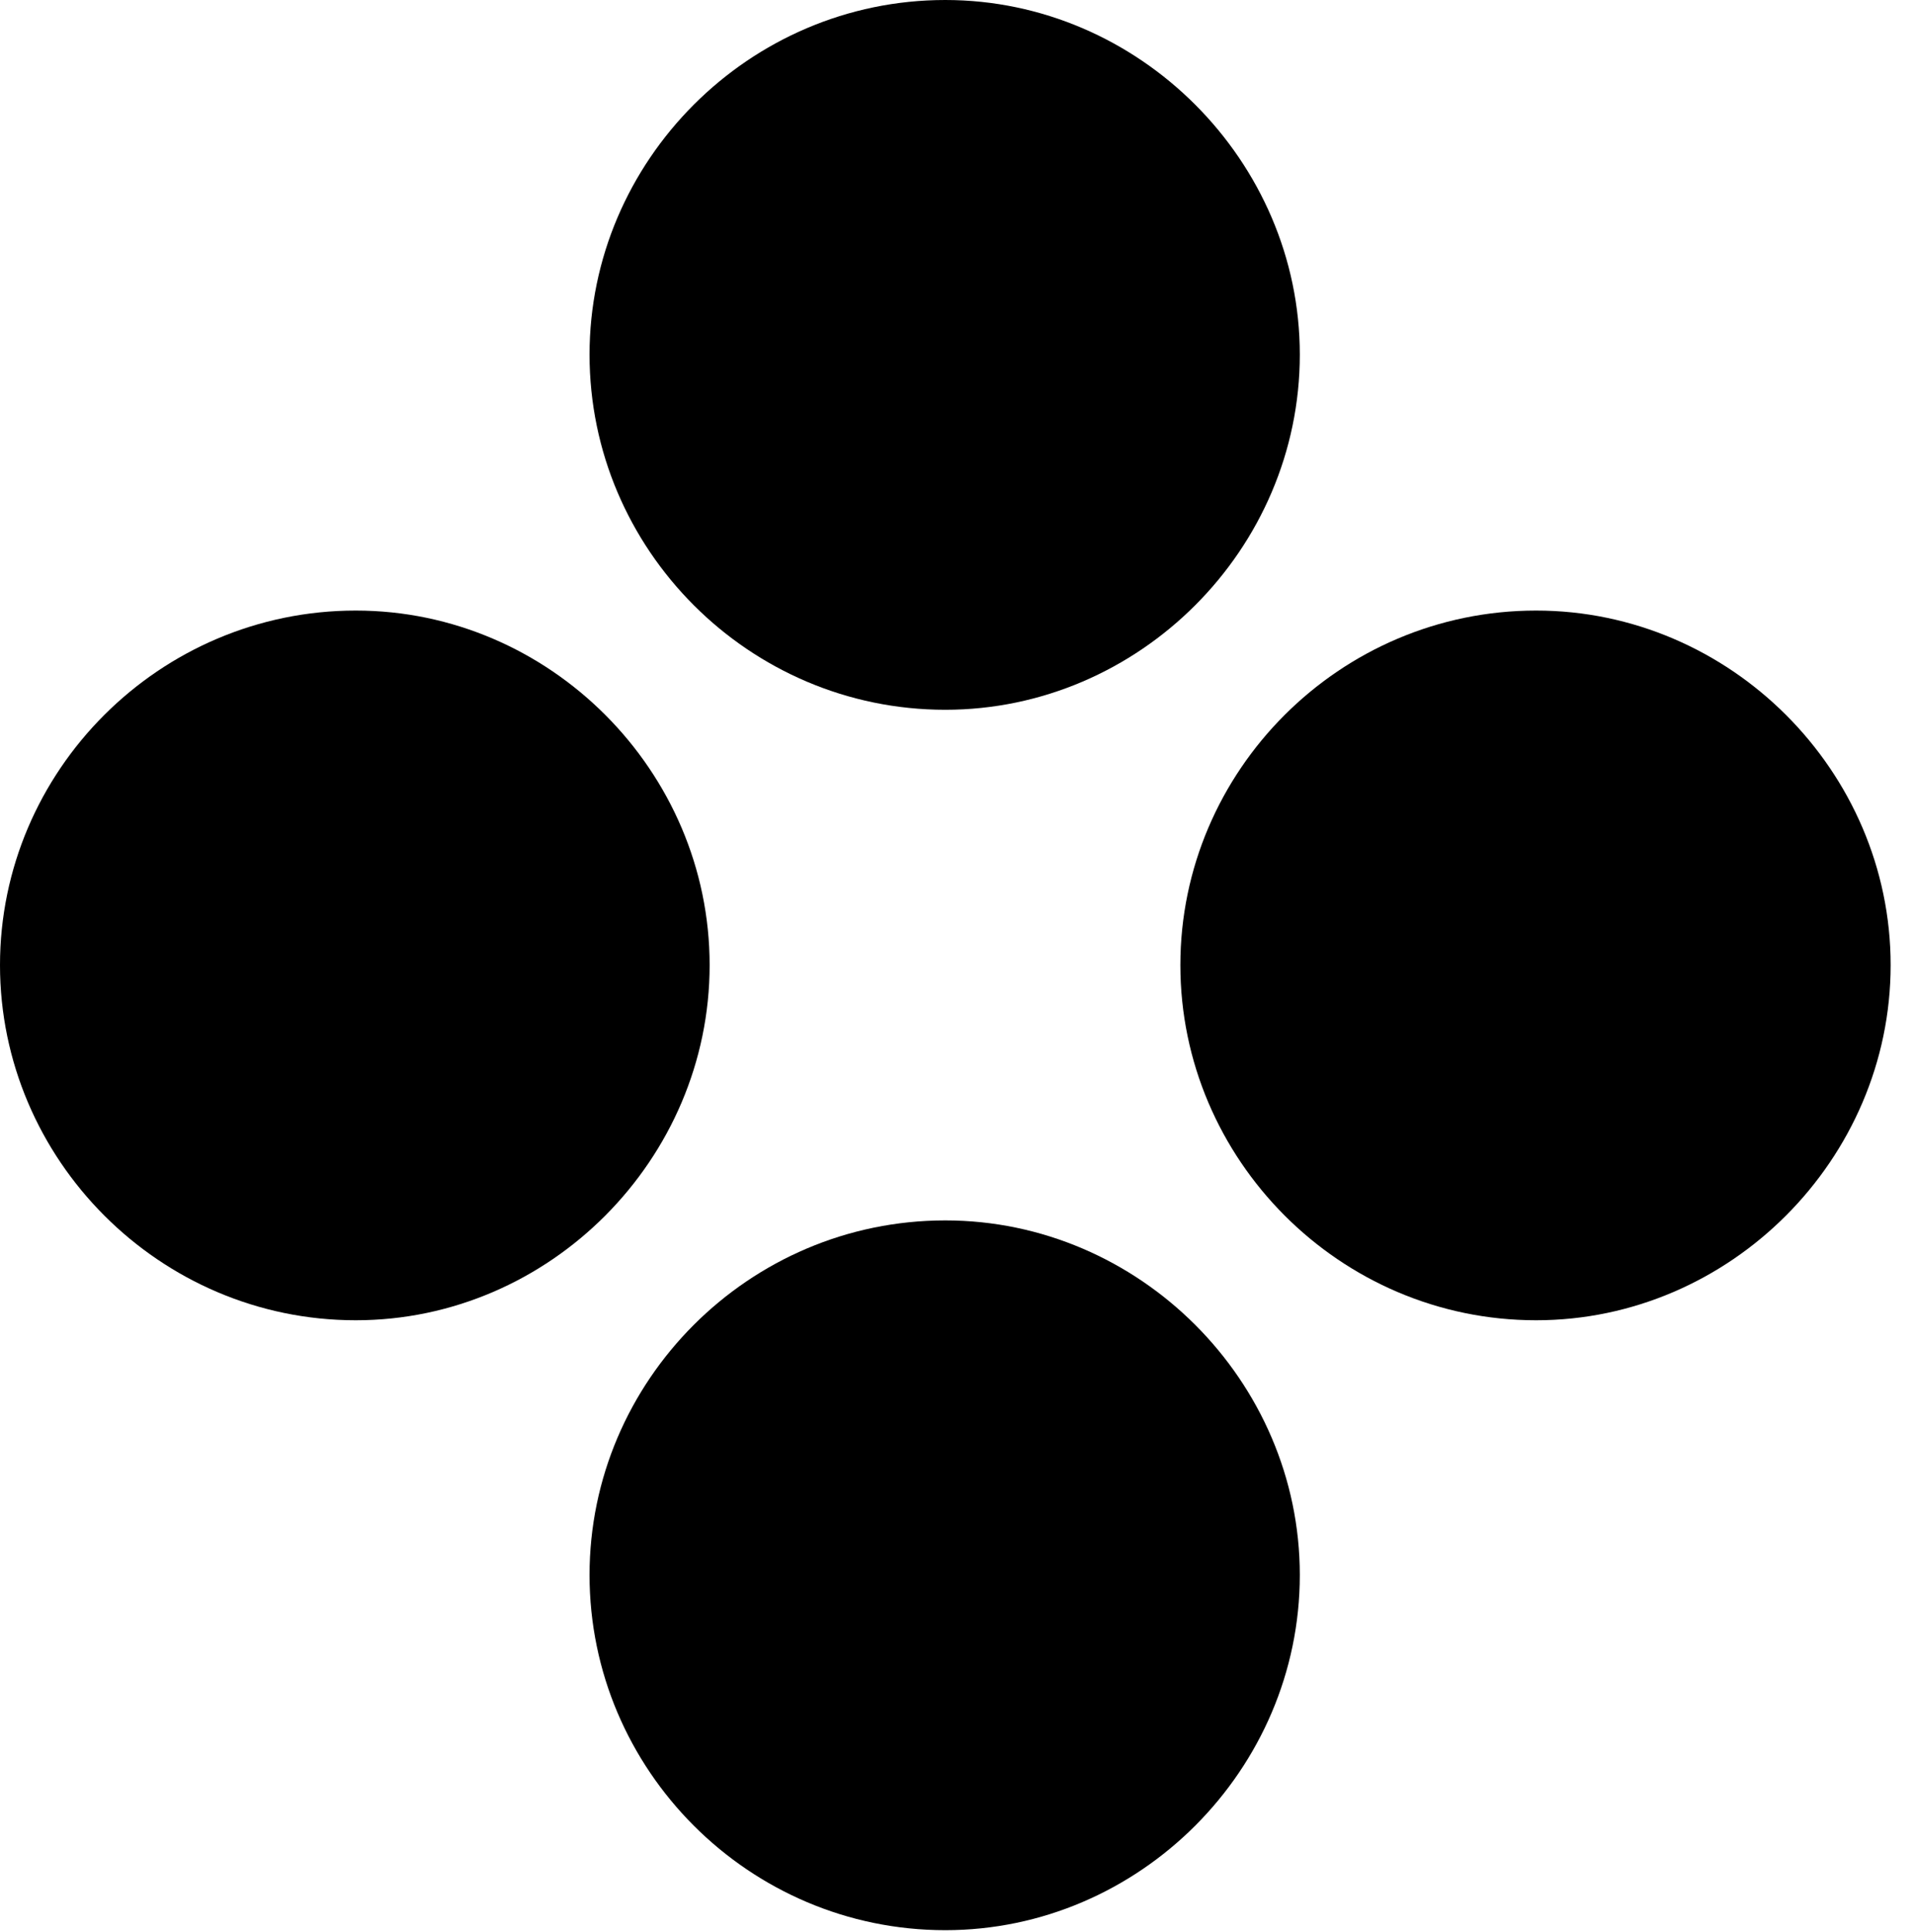 <svg version="1.1" xmlns="http://www.w3.org/2000/svg" xmlns:xlink="http://www.w3.org/1999/xlink" width="29.58" height="29.854" viewBox="0 0 29.58 29.854">
 <g>
  <rect height="29.854" opacity="0" width="29.58" x="0" y="0"/>
  <path d="M14.609 29.824C17.607 29.824 20.088 27.344 20.088 24.336C20.088 21.338 17.607 18.857 14.609 18.857C11.572 18.857 9.111 21.338 9.111 24.336C9.111 27.344 11.572 29.824 14.609 29.824Z" fill="currentColor"/>
  <path d="M23.74 20.4C26.738 20.4 29.219 17.91 29.219 14.912C29.219 11.914 26.738 9.434 23.74 9.434C20.703 9.434 18.242 11.914 18.242 14.912C18.242 17.91 20.703 20.4 23.74 20.4Z" fill="currentColor"/>
  <path d="M5.498 20.4C8.496 20.4 10.967 17.91 10.967 14.912C10.967 11.914 8.496 9.434 5.498 9.434C2.461 9.434 0 11.914 0 14.912C0 17.91 2.461 20.4 5.498 20.4Z" fill="currentColor"/>
  <path d="M14.609 10.967C17.607 10.967 20.088 8.486 20.088 5.479C20.088 2.49 17.607 0 14.609 0C11.572 0 9.111 2.49 9.111 5.479C9.111 8.486 11.572 10.967 14.609 10.967Z" fill="currentColor"/>
 </g>
</svg>
